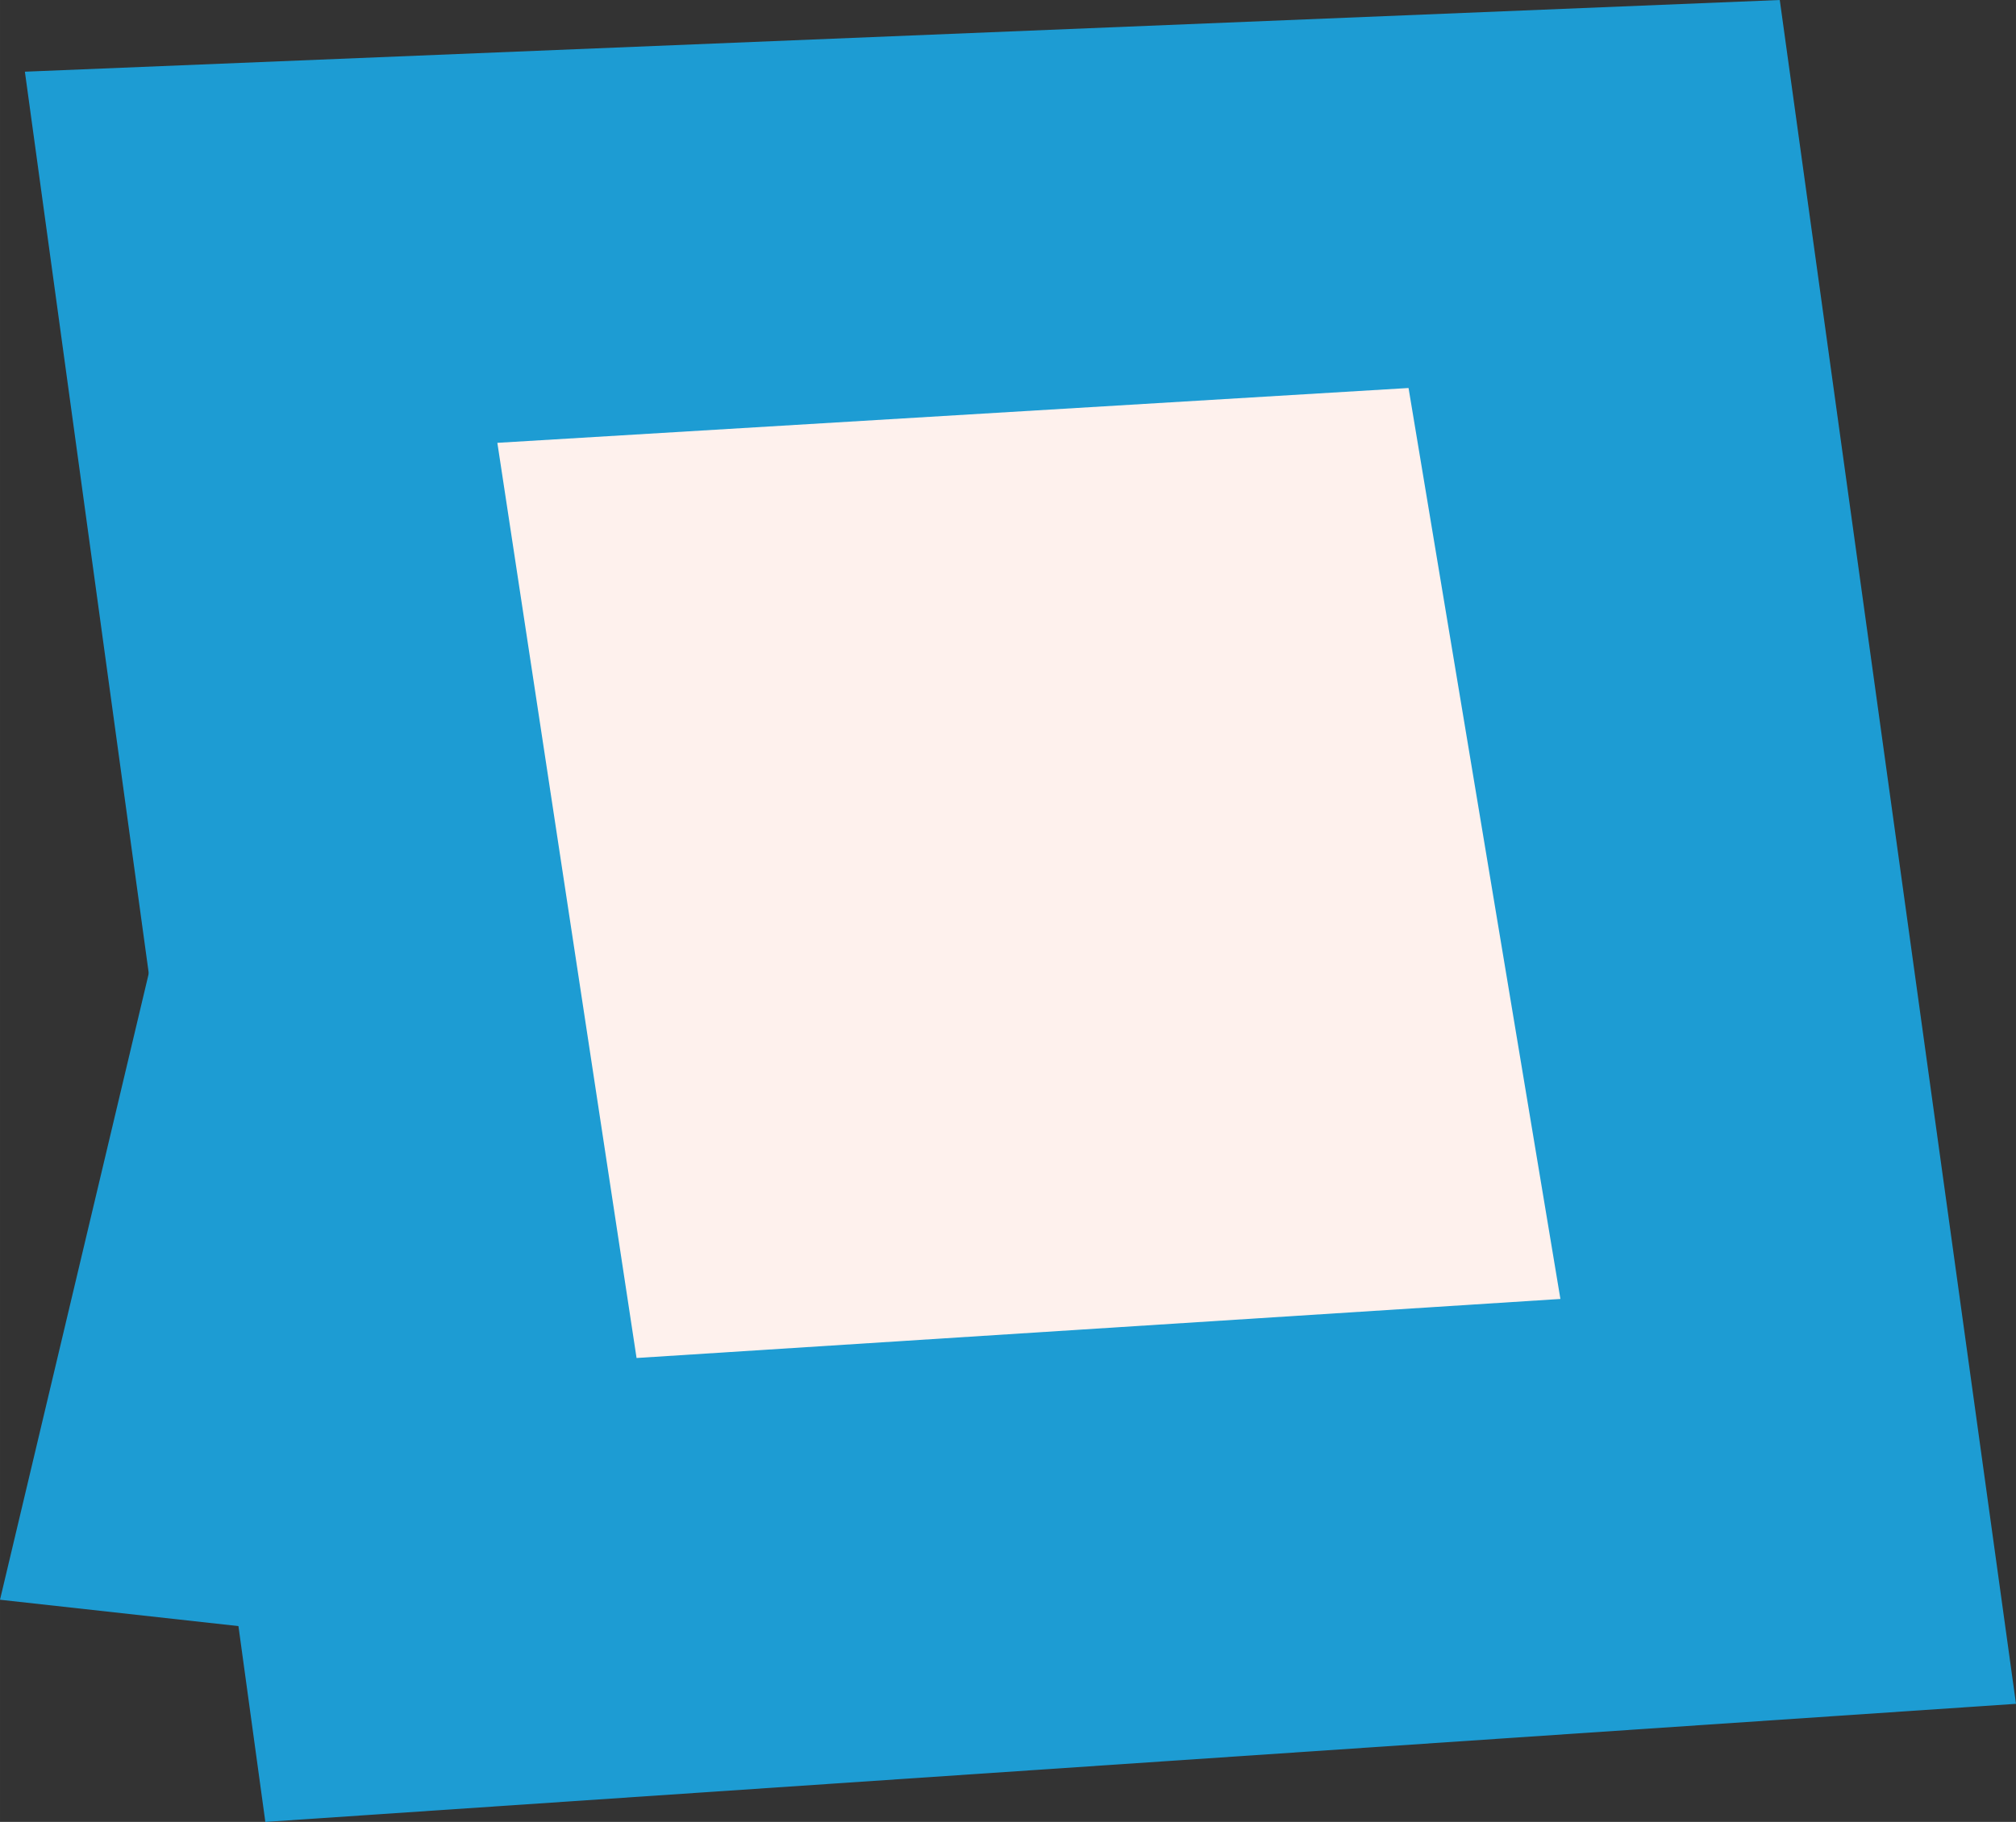 <?xml version="1.0" encoding="UTF-8"?>
<!DOCTYPE svg PUBLIC "-//W3C//DTD SVG 1.1//EN" "http://www.w3.org/Graphics/SVG/1.1/DTD/svg11.dtd">
<!-- Creator: CorelDRAW 2018 (64-Bit Evaluation Version) -->
<svg xmlns="http://www.w3.org/2000/svg" xml:space="preserve" width="158.751mm" height="143.504mm" version="1.1" style="shape-rendering:geometricPrecision; text-rendering:geometricPrecision; image-rendering:optimizeQuality; fill-rule:evenodd; clip-rule:evenodd"
viewBox="0 0 15875.14 14350.47"
 xmlns:xlink="http://www.w3.org/1999/xlink">
 <rect x="0" y="0" width="15875.14" height="14350.47" fill="#333333" stroke="none"/>
 <defs>
  <style type="text/css">
   <![CDATA[
    .fil0 {fill:#1D9CD3}
    .fil1 {fill:#fef1ed}
   ]]>
  </style>
 </defs>
 <g id="Layer_x0020_1">
  <g id="_2128114135680">
   <polygon class="fil0" points="195.97,564.72 14014.92,0 15875.14,13420.34 2089.46,14350.47 "/>
   <polygon class="fil1" points="3916.47,3487.98 11091.68,3056.15 12287.54,10231.35 5012.65,10696.39 "/>
   <polygon class="fil0" points="1179.24,7634.34 -0,12600.48 1890.04,12809.4 "/>
  </g>
 </g>
</svg>
